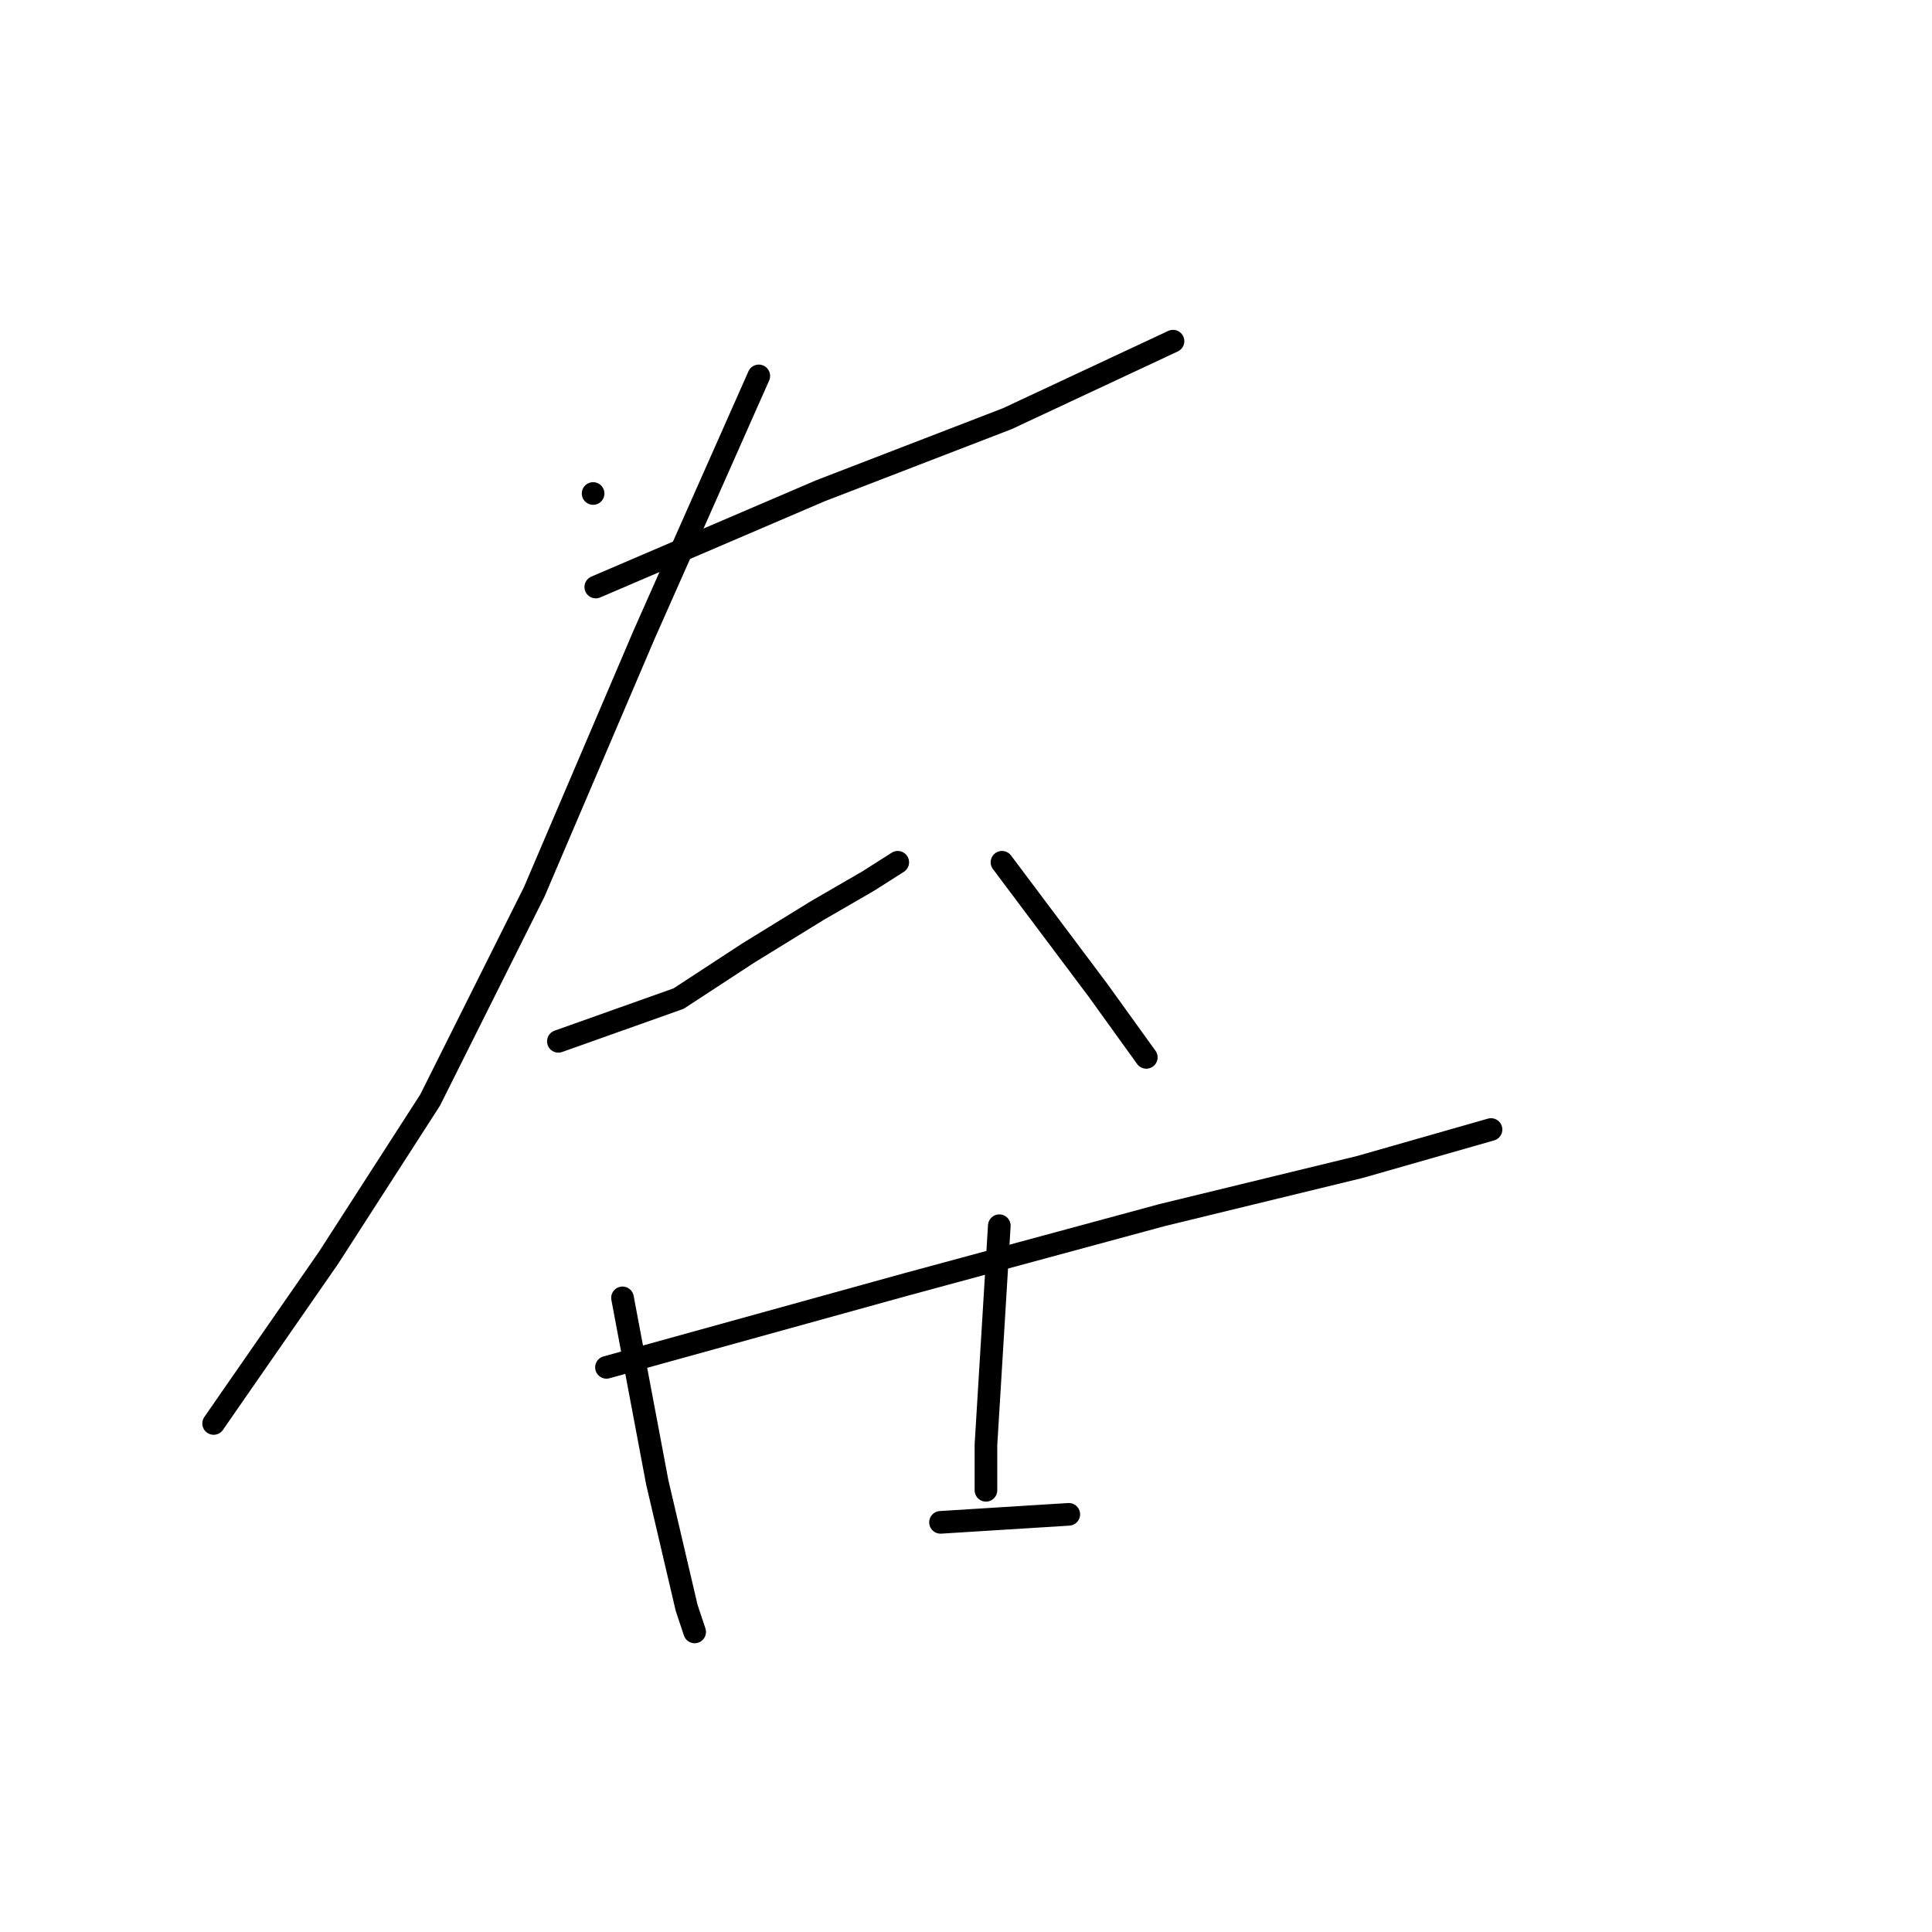 <?xml version="1.0" standalone="no"?>
    <svg width="256" height="256" xmlns="http://www.w3.org/2000/svg" version="1.1">
    <polyline stroke="black" stroke-width="3" stroke-linecap="round" fill="transparent" stroke-linejoin="round" points="78.59 65.391 78.59 65.391 " />
        <polyline stroke="black" stroke-width="3" stroke-linecap="round" fill="transparent" stroke-linejoin="round" points="78.944 77.784 108.688 65.037 133.475 55.476 155.43 45.207 155.43 45.207 " />
        <polyline stroke="black" stroke-width="3" stroke-linecap="round" fill="transparent" stroke-linejoin="round" points="100.544 49.81 85.318 84.158 70.8 118.152 56.99 145.771 43.534 166.663 31.495 184.014 28.308 188.617 28.308 188.617 " />
        <polyline stroke="black" stroke-width="3" stroke-linecap="round" fill="transparent" stroke-linejoin="round" points="73.987 137.981 89.921 132.316 99.128 126.296 108.334 120.63 115.062 116.735 118.957 114.257 118.957 114.257 " />
        <polyline stroke="black" stroke-width="3" stroke-linecap="round" fill="transparent" stroke-linejoin="round" points="132.767 114.257 145.515 131.253 151.889 140.106 151.889 140.106 " />
        <polyline stroke="black" stroke-width="3" stroke-linecap="round" fill="transparent" stroke-linejoin="round" points="80.36 181.181 120.02 170.204 154.013 160.998 180.216 154.624 197.567 149.667 197.567 149.667 " />
        <polyline stroke="black" stroke-width="3" stroke-linecap="round" fill="transparent" stroke-linejoin="round" points="82.485 171.975 87.088 196.408 90.983 213.05 92.046 216.237 92.046 216.237 " />
        <polyline stroke="black" stroke-width="3" stroke-linecap="round" fill="transparent" stroke-linejoin="round" points="132.413 162.414 130.643 191.45 130.643 197.47 130.643 197.47 " />
        <polyline stroke="black" stroke-width="3" stroke-linecap="round" fill="transparent" stroke-linejoin="round" points="124.623 201.719 141.62 200.657 141.62 200.657 " />
        </svg>